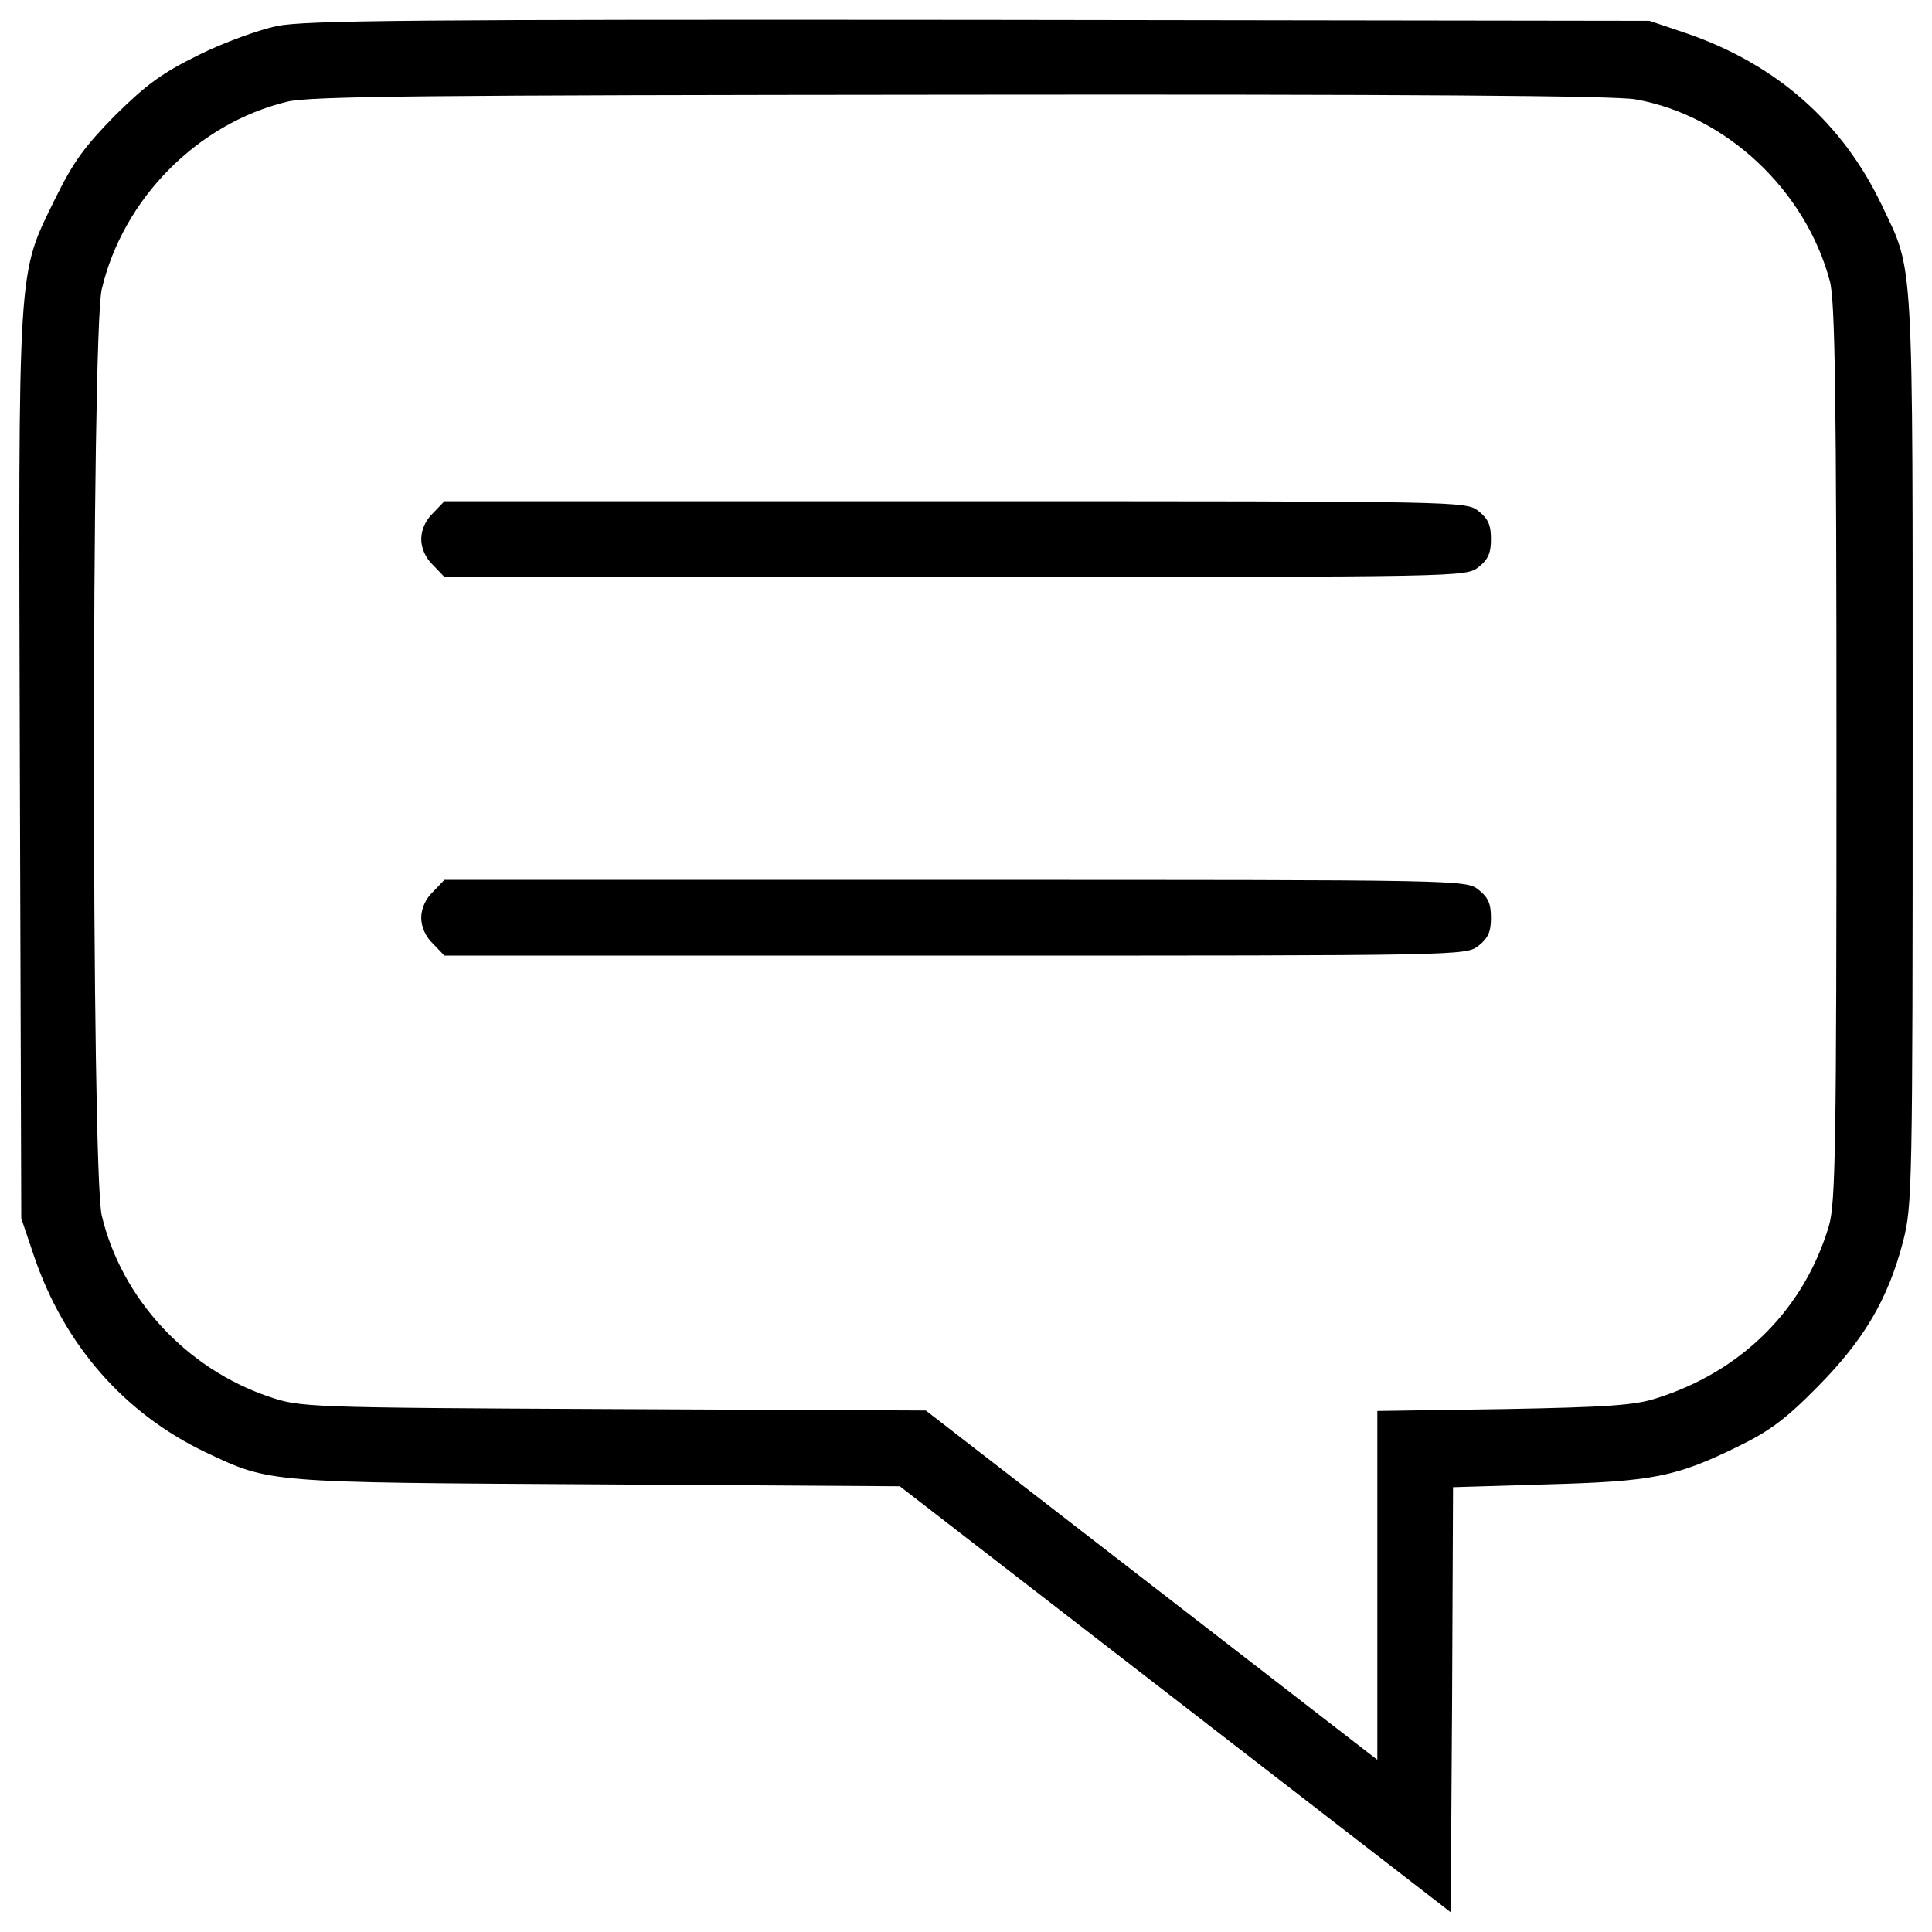 <svg xmlns="http://www.w3.org/2000/svg" viewBox="0 0 1000 1000">
  <path d="M143.31 13.47c-9.31 1.96-27.68 8.57-40.42 14.95-18.87 9.31-26.7 14.94-43.12 31.11-16.17 16.42-21.8 24.26-31.11 43.12-19.85 40.43-19.12 30.63-18.38 295.22l.73 232.74 6.62 19.6c15.68 46.06 46.79 81.58 89.18 101.67 33.32 15.68 30.87 15.43 202.61 16.42l156.31.98L608.3 879.52l142.58 110.25.73-110 .49-110 48.51-1.47c54.88-1.47 66.88-3.92 98.49-19.36 16.66-8.08 24.99-14.21 41.65-31.11 24.01-24.25 36.5-45.32 44.34-75.46 4.66-18.62 4.9-25.97 4.9-254.3 0-259.94.74-246.71-15.92-281.74-20.33-42.87-54.63-73.01-100.69-88.93l-19.6-6.62-346.66-.49c-294.72-.24-349.11.24-363.81 3.18zm703.37 37.98c46.79 8.33 87.95 47.04 100.45 94.08 2.7 9.8 3.43 58.8 3.43 244.01 0 204.81-.49 233.23-3.92 244.99-12.74 42.87-44.83 75.21-89.18 89.18-11.02 3.67-25.72 4.65-78.89 5.63l-65.66.98v180.56l-116.86-90.4-116.86-90.4-161.94-.73c-159.24-.73-161.94-.98-177.86-6.37-42.87-14.46-76.44-50.71-86.73-93.83-5.39-23.27-5.39-456.17 0-479.45 11.02-46.79 49.49-85.75 95.79-97.02 12-2.94 69.09-3.43 349.11-3.67 228.83-.26 339.07.48 349.12 2.44z"/>
  <path d="M224.16 265.57c-3.92 3.67-6.13 8.82-6.13 13.47s2.21 9.8 6.13 13.47l5.88 6.13h264.35c263.86 0 264.35 0 270.96-5.15 4.9-3.92 6.37-7.1 6.37-14.45s-1.47-10.53-6.37-14.46c-6.62-5.14-7.11-5.14-270.96-5.14H230.03l-5.87 6.13zM224.16 461.56c-3.92 3.67-6.13 8.82-6.13 13.47s2.21 9.8 6.13 13.47l5.88 6.12h264.35c263.86 0 264.35 0 270.96-5.15 4.9-3.92 6.37-7.1 6.37-14.45s-1.47-10.53-6.37-14.46c-6.62-5.14-7.11-5.14-270.96-5.14H230.03l-5.87 6.14z"/>
</svg>